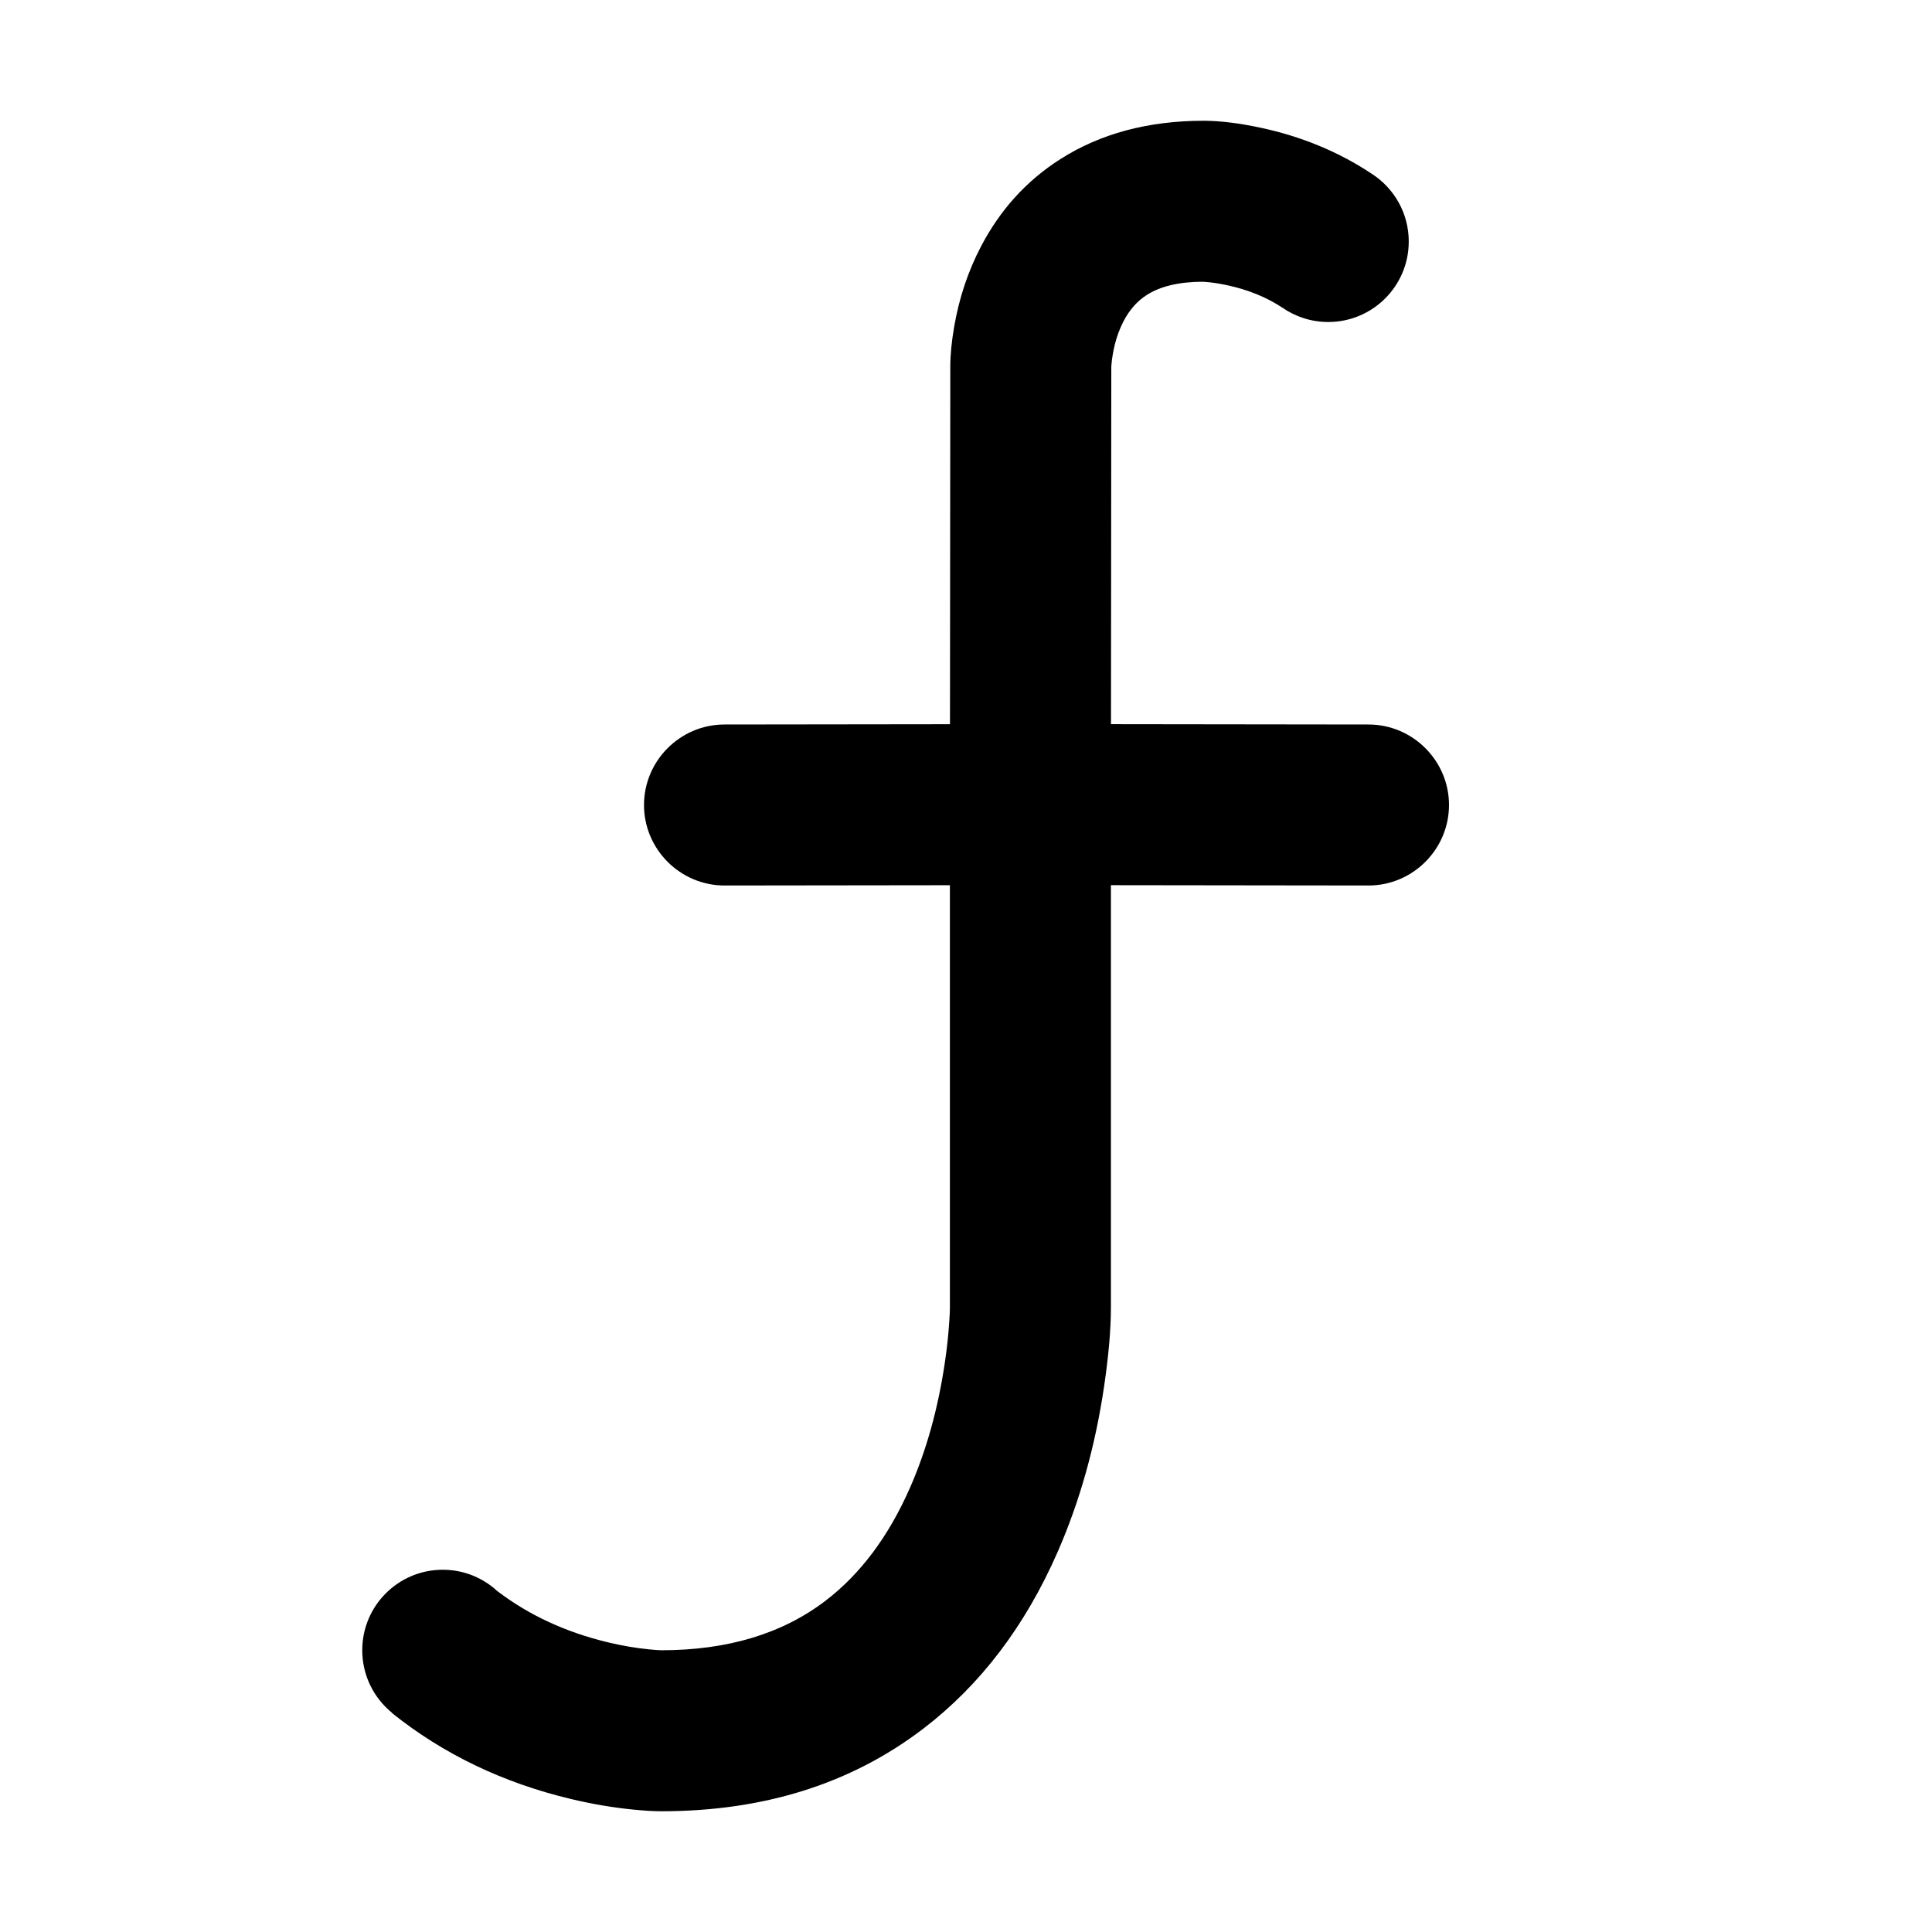 <svg xmlns="http://www.w3.org/2000/svg" xmlns:xlink="http://www.w3.org/1999/xlink" width="48" height="48" viewBox="0 0 48 48" fill="none">
<path d="M30.479 7.084C31.006 7.196 31.468 7.384 31.866 7.648C32.189 7.87 32.579 8 33 8C34.105 8 35 7.105 35 6C35 5.296 34.636 4.677 34.086 4.321C33.264 3.774 32.34 3.391 31.314 3.172C30.785 3.059 30.317 3.002 29.909 3L29.908 3C28.53 3 27.341 3.318 26.343 3.954C25.506 4.487 24.849 5.21 24.372 6.124C24.052 6.736 23.83 7.4 23.706 8.118C23.642 8.488 23.61 8.816 23.61 9.103L23.605 14.609L23.602 17.993L17.997 18L17.997 18C16.899 18.001 16 18.901 16 20C16 21.1 16.9 22 18 22L18.003 22L18.011 22L23.6 21.993L23.6 32.496C23.6 32.564 23.595 32.673 23.585 32.823C23.564 33.152 23.528 33.494 23.475 33.85C23.308 34.985 23.021 36.018 22.615 36.948C22.083 38.164 21.381 39.104 20.51 39.77C19.436 40.59 18.076 41 16.43 41C16.373 41 16.273 40.993 16.129 40.978C15.8 40.946 15.46 40.888 15.112 40.805C14.057 40.553 13.138 40.127 12.353 39.528C11.997 39.2 11.522 39 11 39C9.895 39 9 39.895 9 41C9 41.629 9.29 42.19 9.744 42.557L9.741 42.562C11.015 43.581 12.496 44.293 14.183 44.695C14.707 44.821 15.224 44.908 15.734 44.959C16.009 44.986 16.241 45 16.43 45C18.978 45 21.148 44.316 22.938 42.949C24.357 41.864 25.471 40.399 26.279 38.552C26.829 37.294 27.214 35.921 27.433 34.431C27.543 33.68 27.599 33.037 27.6 32.504L27.6 21.992L33.978 22L33.978 22L34 22C35.1 22 36 21.1 36 20C36 18.9 35.1 18 34 18L33.982 18L33.982 18L27.602 17.992L27.605 14.613L27.61 9.118C27.61 9.105 27.611 9.089 27.613 9.07C27.619 8.986 27.63 8.896 27.647 8.801C27.7 8.493 27.79 8.219 27.917 7.976C28.064 7.694 28.256 7.478 28.492 7.328C28.832 7.111 29.294 7.002 29.878 7L29.883 7C29.914 7.002 29.951 7.004 29.993 7.008C30.148 7.022 30.31 7.048 30.479 7.084Z" fill-rule="evenodd"  fill="#000000" >
</path>
</svg>
